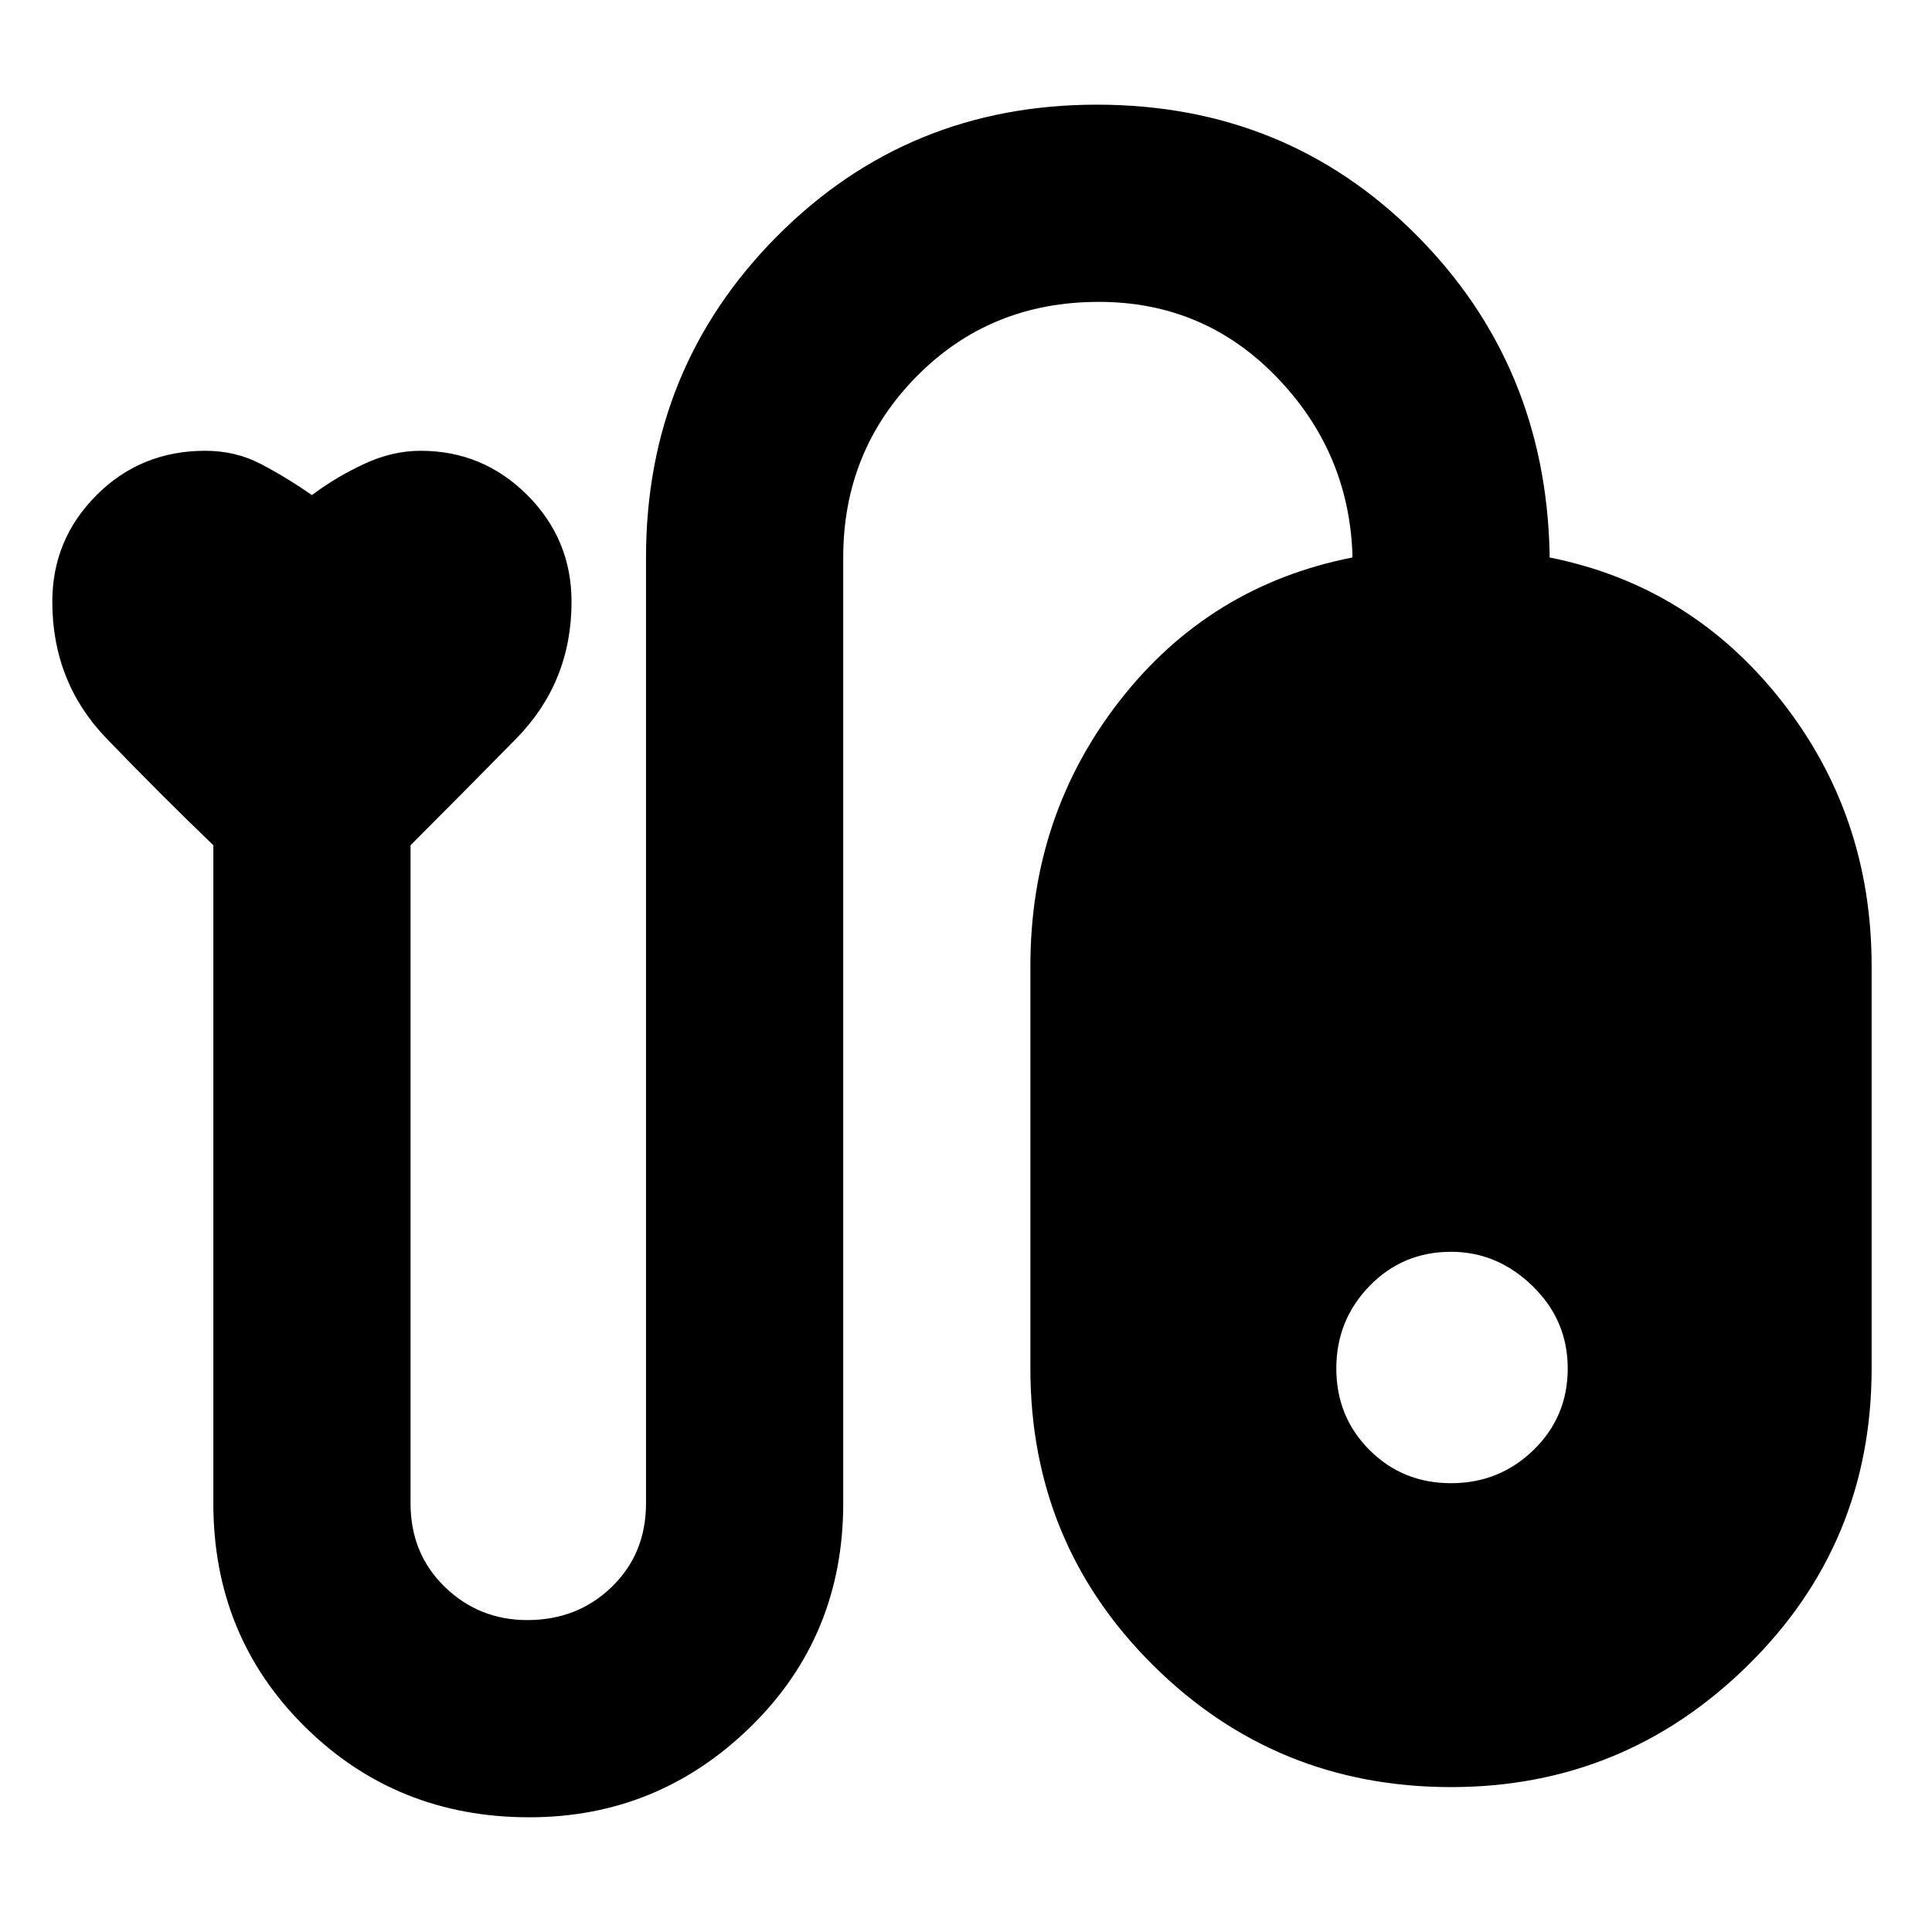 <svg xmlns="http://www.w3.org/2000/svg" height="40" width="40"><path d="M10.958 37.625q-2.75 0-4.646-1.875-1.895-1.875-1.895-4.625V17.5q-1.084-1.042-2.209-2.208-1.125-1.167-1.125-2.834 0-1.291.917-2.208.917-.917 2.25-.917.625 0 1.146.271.521.271 1.062.646.5-.375 1.084-.646.583-.271 1.166-.271 1.292 0 2.209.917.916.917.916 2.208 0 1.667-1.145 2.834Q9.542 16.458 8.5 17.5v13.625q0 1.042.708 1.729.709.688 1.709.688 1.041 0 1.75-.688.708-.687.708-1.729V11.542q0-3.917 2.708-6.646 2.709-2.729 6.625-2.729 3.917 0 6.604 2.687Q32 7.542 32.083 11.458v.084q2.917.583 4.792 2.958T38.75 20v8.333q0 3.625-2.562 6.146Q33.625 37 30.042 37q-3.625 0-6.167-2.521t-2.542-6.146V20q0-3.125 1.855-5.5 1.854-2.375 4.812-2.958v-.084q-.083-2.125-1.583-3.666-1.5-1.542-3.667-1.542-2.25 0-3.771 1.542-1.521 1.541-1.521 3.75v19.583q0 2.75-1.916 4.625-1.917 1.875-4.584 1.875Zm19.084-11.708q-1 0-1.688.708-.687.708-.687 1.708t.687 1.688q.688.687 1.688.687t1.708-.687q.708-.688.708-1.688t-.729-1.708q-.729-.708-1.687-.708Z"/></svg>